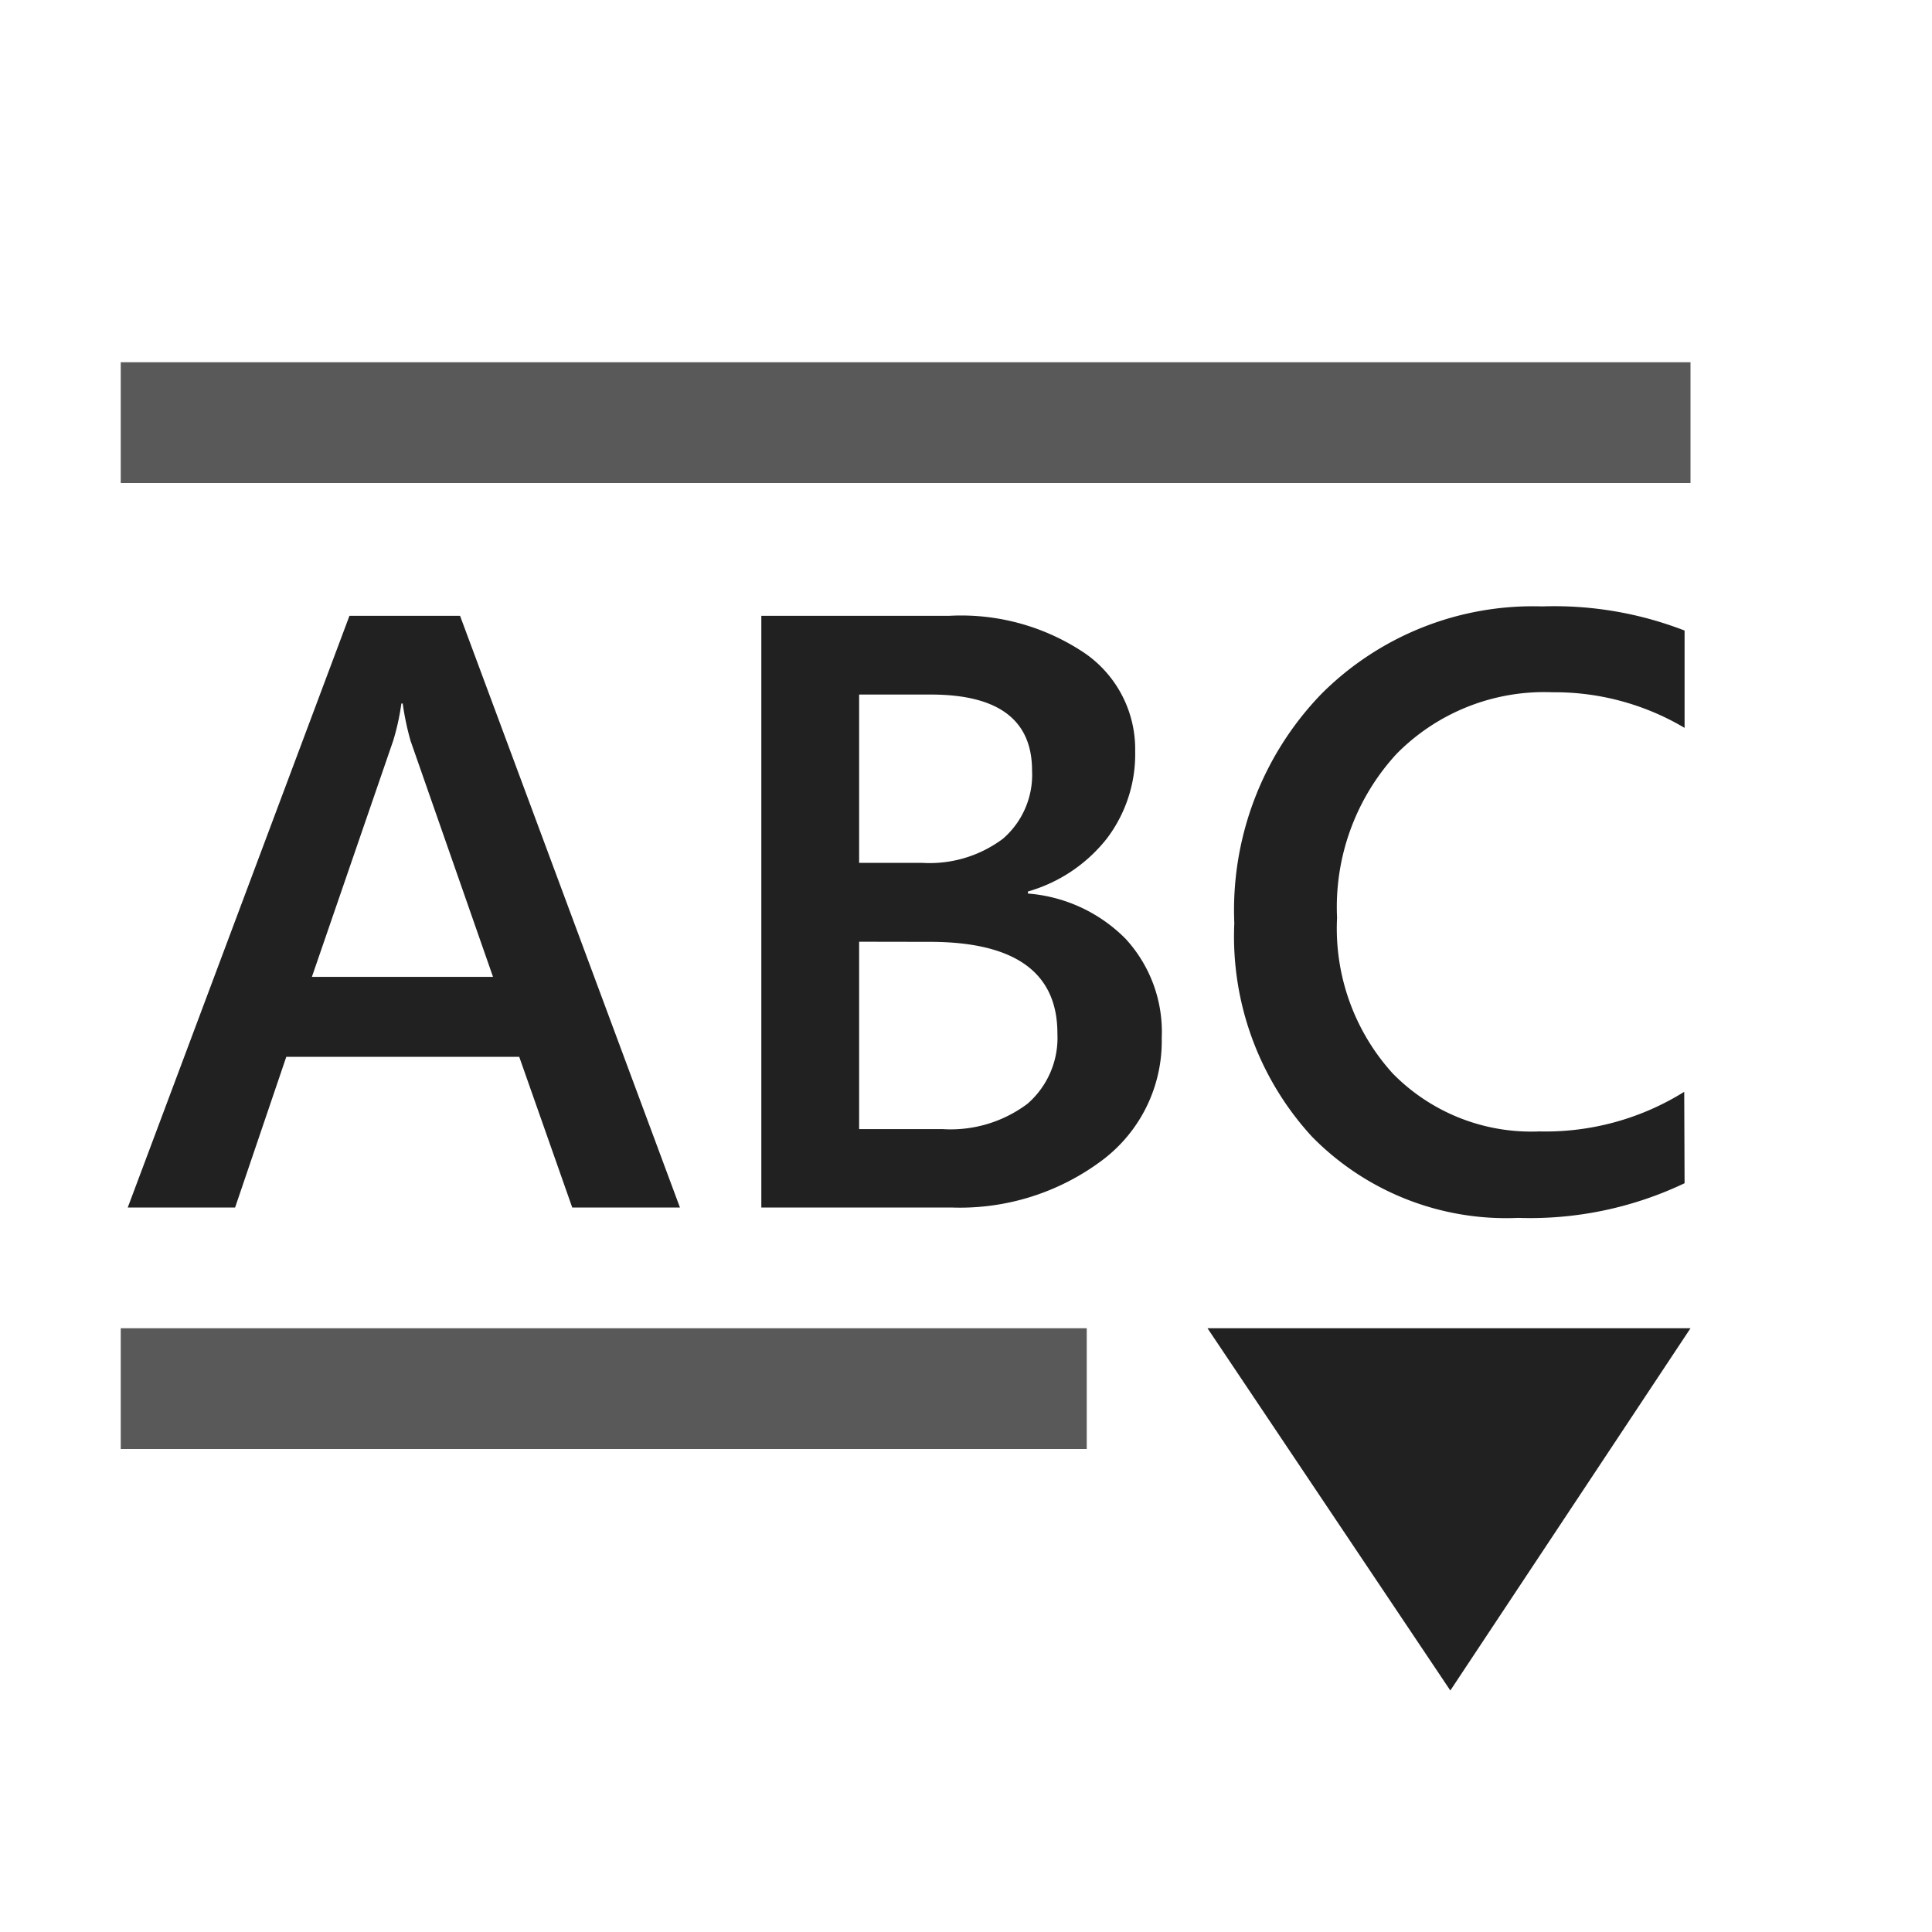 <svg xmlns="http://www.w3.org/2000/svg" viewBox="0 0 16 16">
  <defs>
    <style>.canvas{fill: none; opacity: 0;}.light-defaultgrey{fill: #212121; opacity: 1;}.cls-1{opacity:0.75;}</style>
  </defs>
  <title>IconLightStringData</title>
  <g id="canvas">
    <path class="canvas" d="M16,16H0V0H16Z" />
  </g>
  <g id="level-1">
    <g class="cls-1">
      <path class="light-defaultgrey" d="M14,4H1V3H14ZM9,11H1v1H9Z" />
    </g>
    <path class="light-defaultgrey" d="M5.631,10H4.739L4.3,8.752H2.371L1.947,10H1.058L2.894,5.1H3.81ZM4.083,8.09,3.4,6.135a2.317,2.317,0,0,1-.065-.309H3.324a1.97,1.97,0,0,1-.068.309L2.583,8.09ZM6.305,10V5.1H7.86a1.833,1.833,0,0,1,1.126.311.965.965,0,0,1,.415.81,1.156,1.156,0,0,1-.235.724,1.28,1.28,0,0,1-.653.438V7.4a1.277,1.277,0,0,1,.808.374,1.138,1.138,0,0,1,.3.822,1.234,1.234,0,0,1-.5,1.018A1.963,1.963,0,0,1,7.877,10Zm.81-4.248V7.146h.526a1.013,1.013,0,0,0,.665-.2.7.7,0,0,0,.241-.565q0-.63-.841-.629Zm0,2.047V9.351h.694a1.06,1.06,0,0,0,.7-.21.723.723,0,0,0,.248-.58Q8.759,7.8,7.7,7.8Zm6.836,2a2.976,2.976,0,0,1-1.378.287,2.252,2.252,0,0,1-1.709-.674,2.451,2.451,0,0,1-.642-1.766,2.577,2.577,0,0,1,.722-1.9,2.476,2.476,0,0,1,1.827-.724,2.984,2.984,0,0,1,1.18.2v.806a2.107,2.107,0,0,0-1.094-.295,1.718,1.718,0,0,0-1.291.51A1.873,1.873,0,0,0,11.073,7.6a1.787,1.787,0,0,0,.461,1.29,1.607,1.607,0,0,0,1.214.48,2.172,2.172,0,0,0,1.2-.328ZM12.011,14,10,11h4Z" />
  </g>
</svg>
